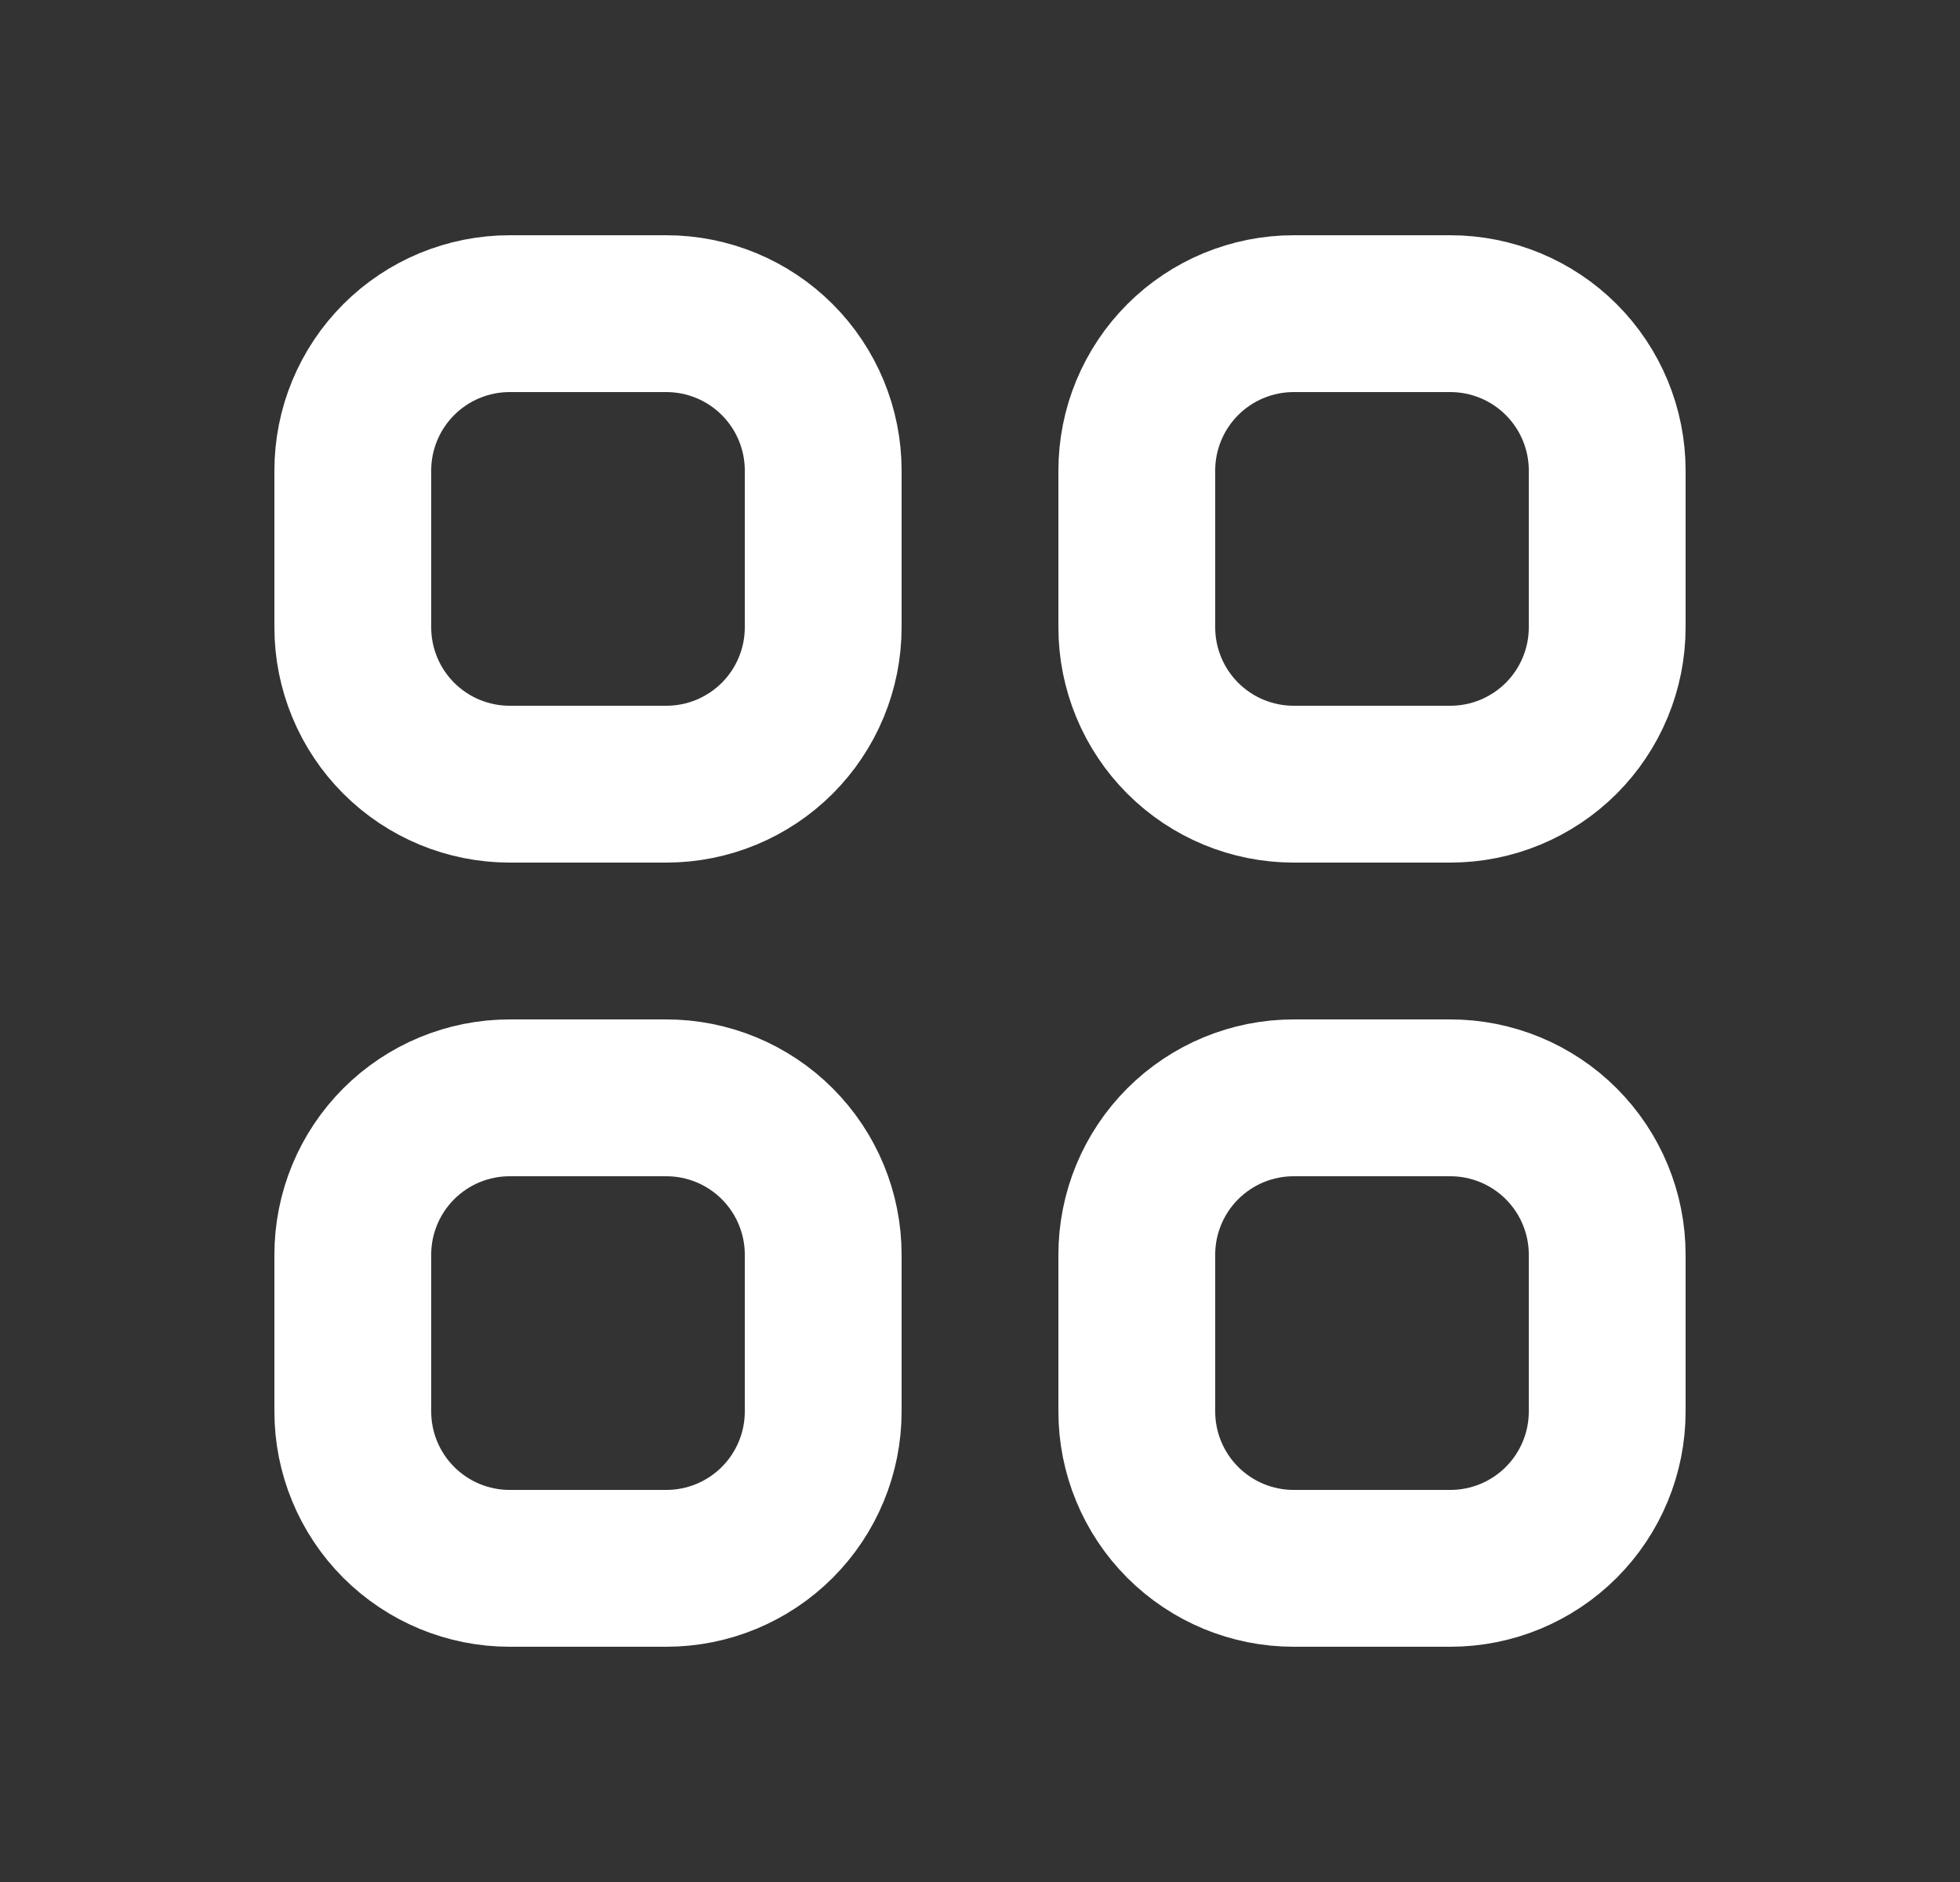 <svg width="25" height="24" viewBox="0 0 25 24" fill="none" xmlns="http://www.w3.org/2000/svg">
<rect x="0" y="0" width="25" height="24" fill="#333333" stroke="none"/>
<path d="M5.086 4.586C4.711 4.961 4.5 5.47 4.5 6V8C4.5 8.53 4.711 9.039 5.086 9.414C5.461 9.789 5.97 10 6.5 10H8.5C9.03 10 9.539 9.789 9.914 9.414C10.289 9.039 10.5 8.53 10.5 8V6C10.5 5.47 10.289 4.961 9.914 4.586C9.539 4.211 9.03 4 8.5 4H6.5C5.97 4 5.461 4.211 5.086 4.586Z" stroke="white" stroke-width="2" stroke-linecap="round" stroke-linejoin="round"/>
<path d="M15.086 4.586C14.711 4.961 14.5 5.47 14.5 6V8C14.5 8.53 14.711 9.039 15.086 9.414C15.461 9.789 15.97 10 16.5 10H18.5C19.03 10 19.539 9.789 19.914 9.414C20.289 9.039 20.5 8.53 20.5 8V6C20.5 5.47 20.289 4.961 19.914 4.586C19.539 4.211 19.03 4 18.5 4H16.5C15.97 4 15.461 4.211 15.086 4.586Z" stroke="white" stroke-width="2" stroke-linecap="round" stroke-linejoin="round"/>
<path d="M5.086 14.586C4.711 14.961 4.5 15.47 4.5 16V18C4.5 18.53 4.711 19.039 5.086 19.414C5.461 19.789 5.97 20 6.5 20H8.5C9.03 20 9.539 19.789 9.914 19.414C10.289 19.039 10.5 18.53 10.5 18V16C10.5 15.47 10.289 14.961 9.914 14.586C9.539 14.211 9.03 14 8.5 14H6.5C5.97 14 5.461 14.211 5.086 14.586Z" stroke="white" stroke-width="2" stroke-linecap="round" stroke-linejoin="round"/>
<path d="M15.086 14.586C14.711 14.961 14.5 15.47 14.5 16V18C14.5 18.53 14.711 19.039 15.086 19.414C15.461 19.789 15.97 20 16.5 20H18.5C19.03 20 19.539 19.789 19.914 19.414C20.289 19.039 20.5 18.53 20.5 18V16C20.5 15.47 20.289 14.961 19.914 14.586C19.539 14.211 19.03 14 18.5 14H16.5C15.97 14 15.461 14.211 15.086 14.586Z" stroke="white" stroke-width="2" stroke-linecap="round" stroke-linejoin="round"/>
</svg>
